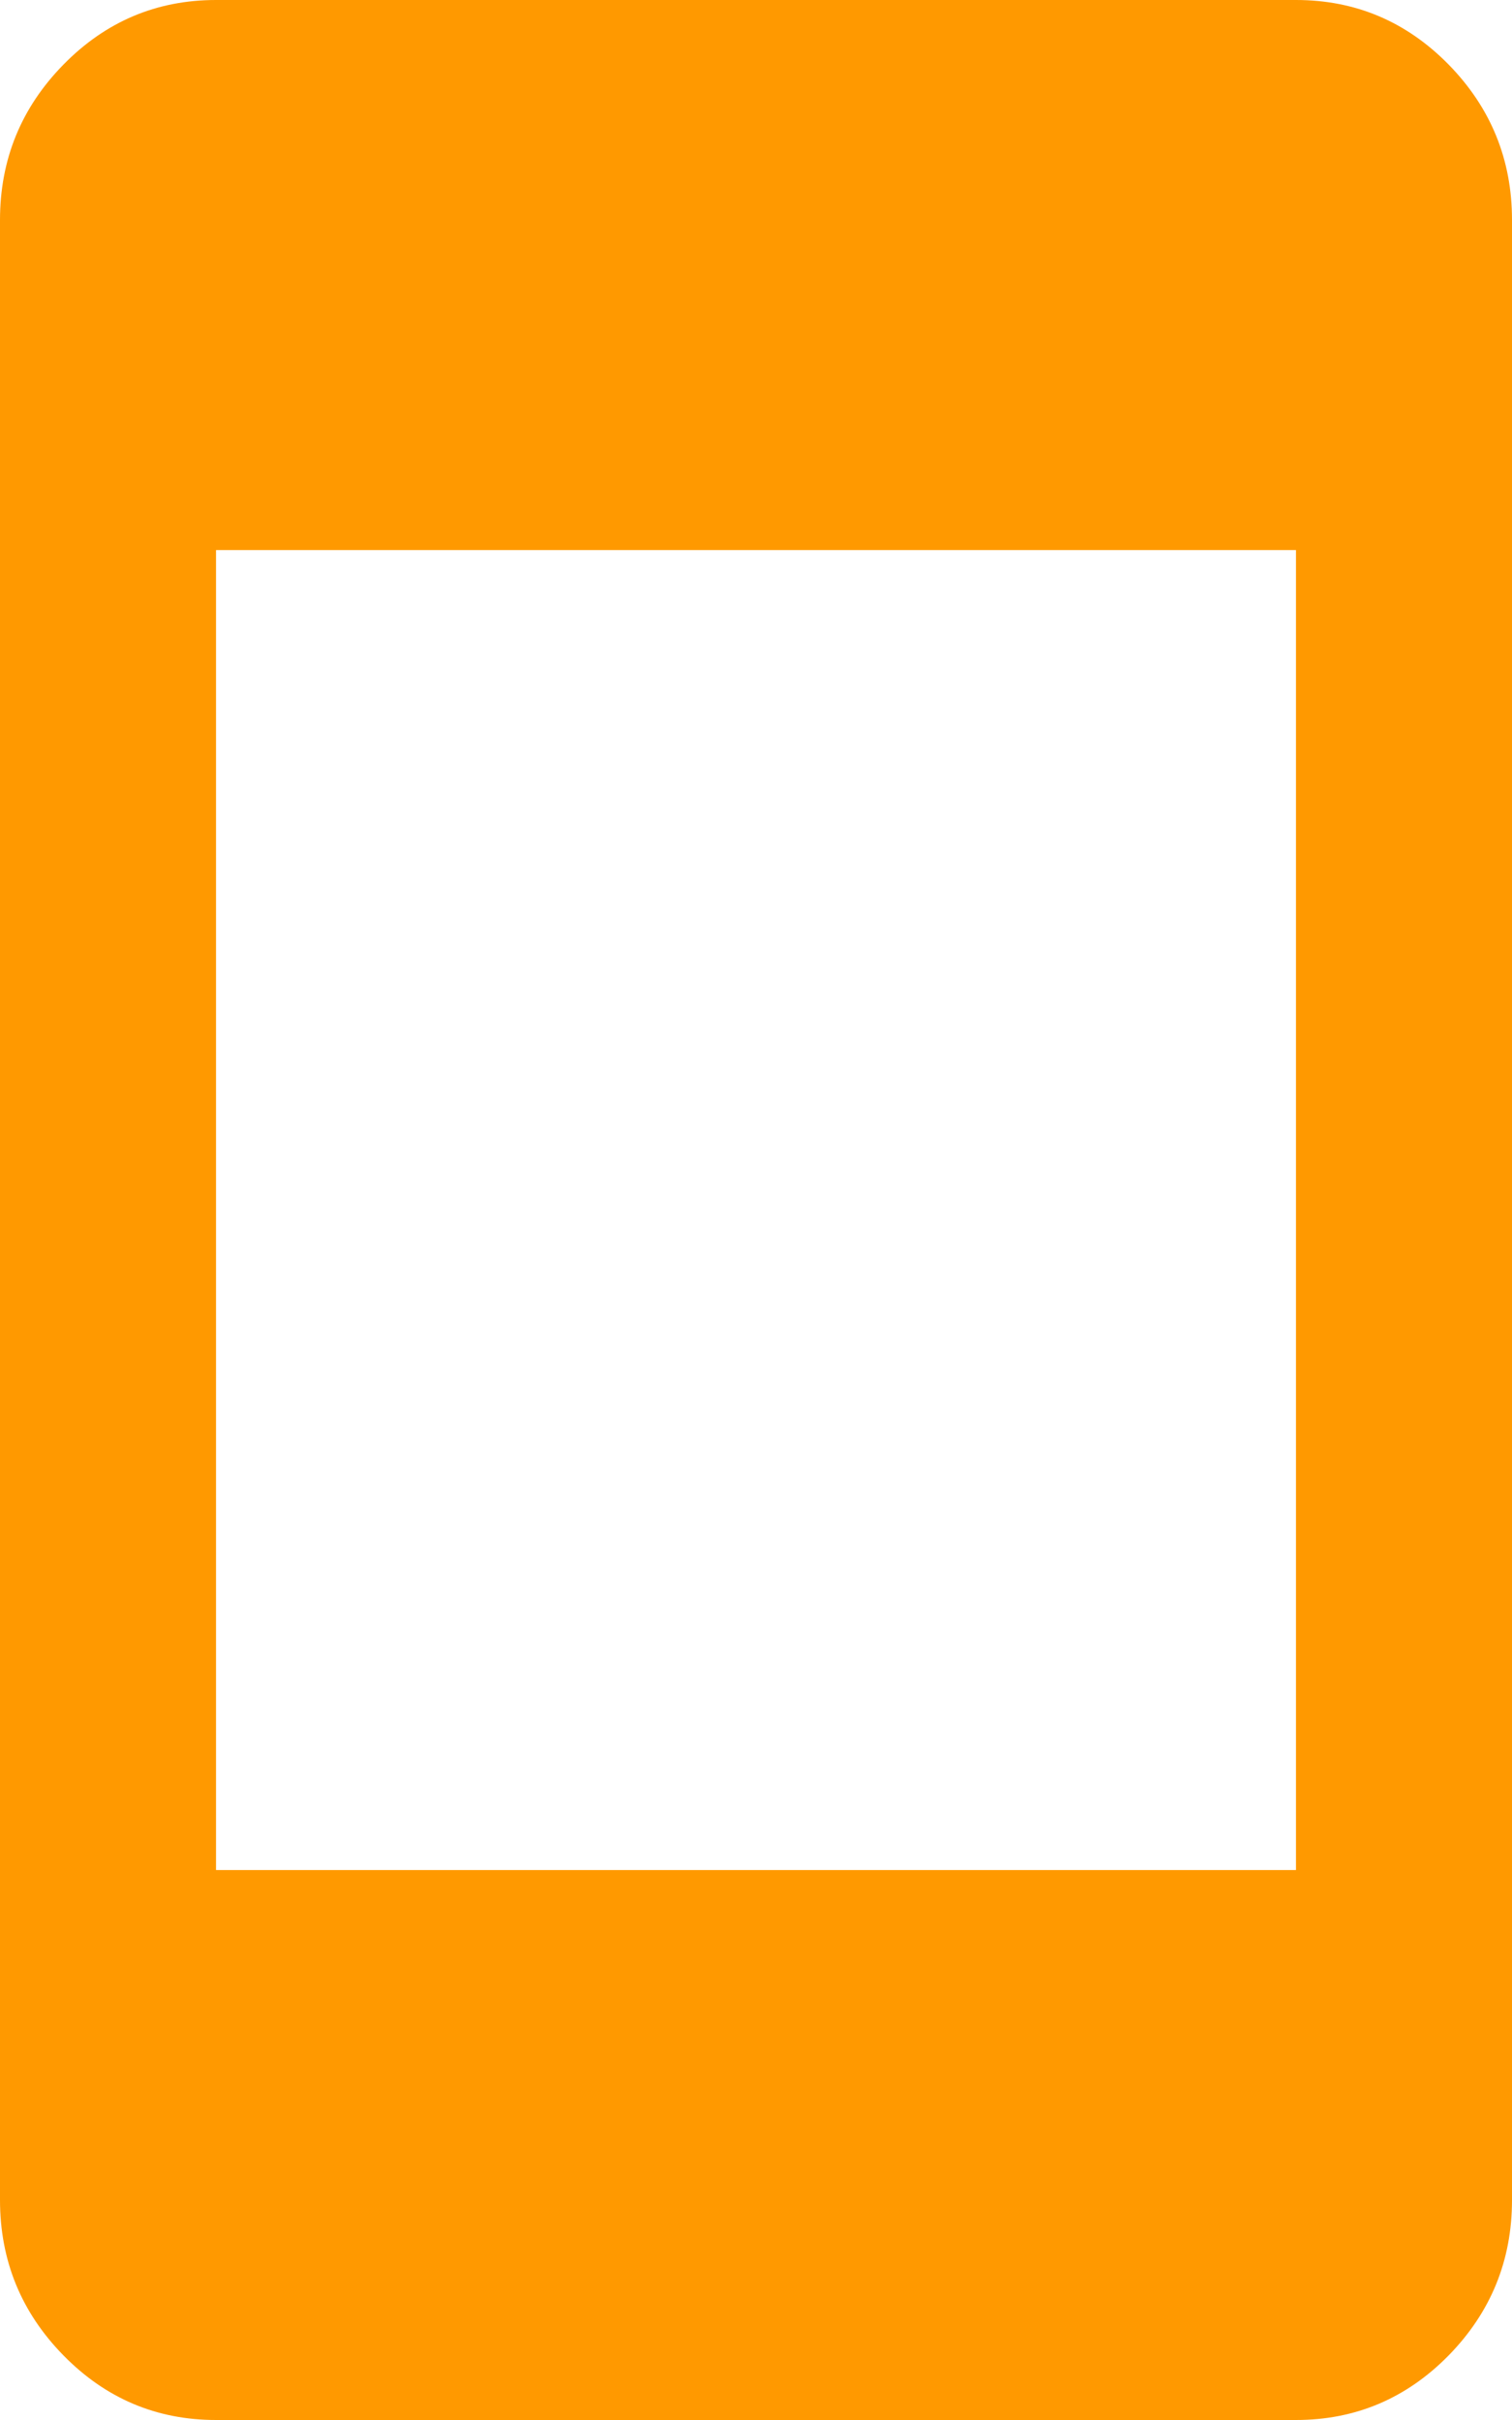 <svg width="15" height="24" viewBox="0 0 15 24" fill="none" xmlns="http://www.w3.org/2000/svg">
<path d="M2.143 24C1.554 24 1.049 23.787 0.63 23.36C0.21 22.932 0 22.418 0 21.818V2.182C0 1.582 0.21 1.068 0.63 0.64C1.049 0.213 1.554 0 2.143 0H12.857C13.446 0 13.951 0.213 14.371 0.64C14.79 1.068 15 1.582 15 2.182V21.818C15 22.418 14.79 22.932 14.371 23.36C13.951 23.787 13.446 24 12.857 24H2.143ZM2.143 18.546H12.857V5.455H2.143V18.546Z" fill="#FF9900"/>
</svg>
